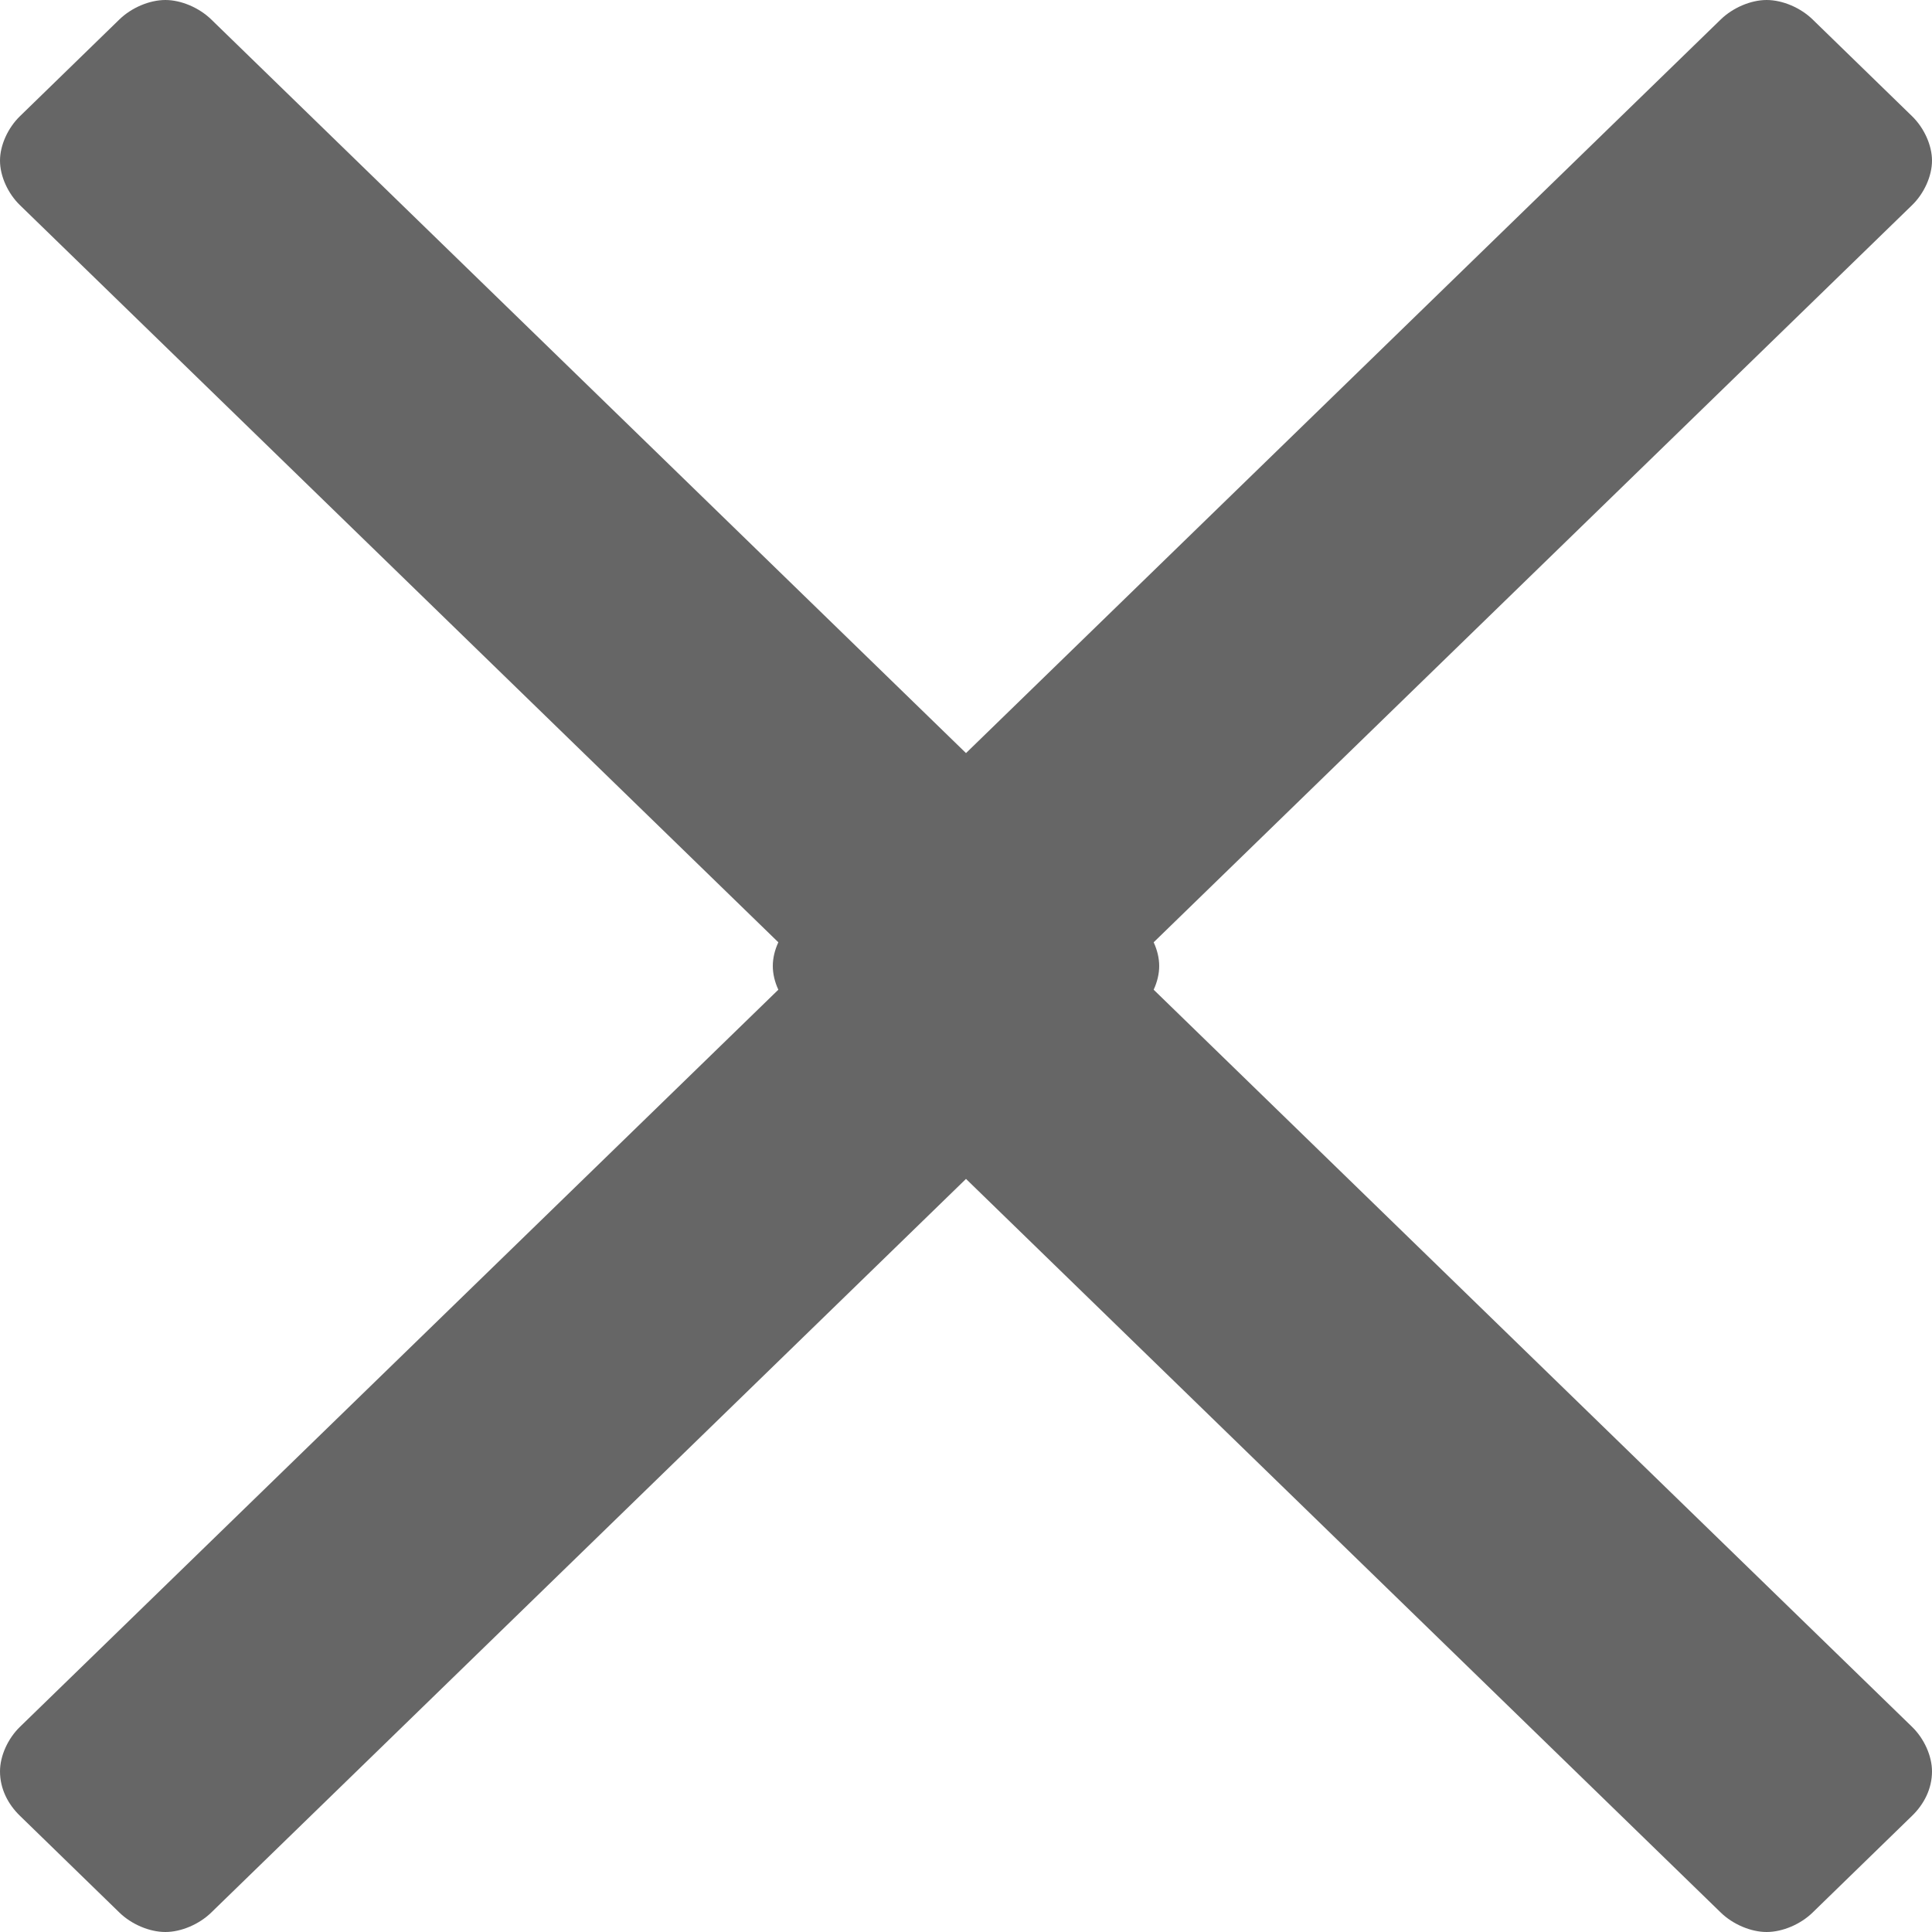 <?xml version="1.0" encoding="UTF-8" standalone="no"?>
<svg width="15px" height="15px" viewBox="0 0 15 15" version="1.1" xmlns="http://www.w3.org/2000/svg" xmlns:xlink="http://www.w3.org/1999/xlink">
    <!-- Generator: Sketch 47.1 (45422) - http://www.bohemiancoding.com/sketch -->
    <title>Close Button</title>
    <desc>Created with Sketch.</desc>
    <defs></defs>
    <g id="Modals" stroke="none" stroke-width="1" fill="none" fill-rule="evenodd">
        <g id="Compatible-Device-Checker" transform="translate(-560, -25)" fill="#666666">
            <g id="eu_gx_close-button" transform="translate(560, 25)">
                <path d="M8.957,7.316 L14.845,1.593 C14.938,1.503 15,1.368 15,1.247 C15,1.127 14.938,0.992 14.845,0.902 L14.072,0.15 C13.979,0.06 13.84,1.77635684e-15 13.716,1.77635684e-15 C13.593,1.77635684e-15 13.454,0.06 13.361,0.15 L7.5,5.847 L1.639,0.15 C1.546,0.06 1.407,5.32907052e-15 1.284,5.32907052e-15 C1.16,5.32907052e-15 1.021,0.06 0.928,0.15 L0.155,0.902 C0.062,0.992 4.40217435e-15,1.127 4.39481174e-15,1.247 C4.38744913e-15,1.368 0.062,1.503 0.155,1.593 L6.043,7.316 C6.015,7.376 6,7.44 6,7.5 C6,7.56 6.015,7.624 6.043,7.684 L0.155,13.407 C0.062,13.497 3.63646332e-15,13.632 3.62910072e-15,13.753 C3.62081778e-15,13.888 0.062,14.008 0.155,14.098 L0.928,14.85 C1.021,14.94 1.16,15 1.284,15 C1.407,15 1.546,14.94 1.639,14.85 L7.5,9.153 L13.361,14.85 C13.454,14.94 13.593,15 13.716,15 C13.84,15 13.979,14.94 14.072,14.85 L14.845,14.098 C14.938,14.008 15,13.888 15,13.753 C15,13.632 14.938,13.497 14.845,13.407 L8.957,7.684 C8.985,7.624 9,7.56 9,7.5 C9,7.44 8.985,7.376 8.957,7.316 Z" id="x"></path>
            </g>
        </g>
    </g>
</svg>